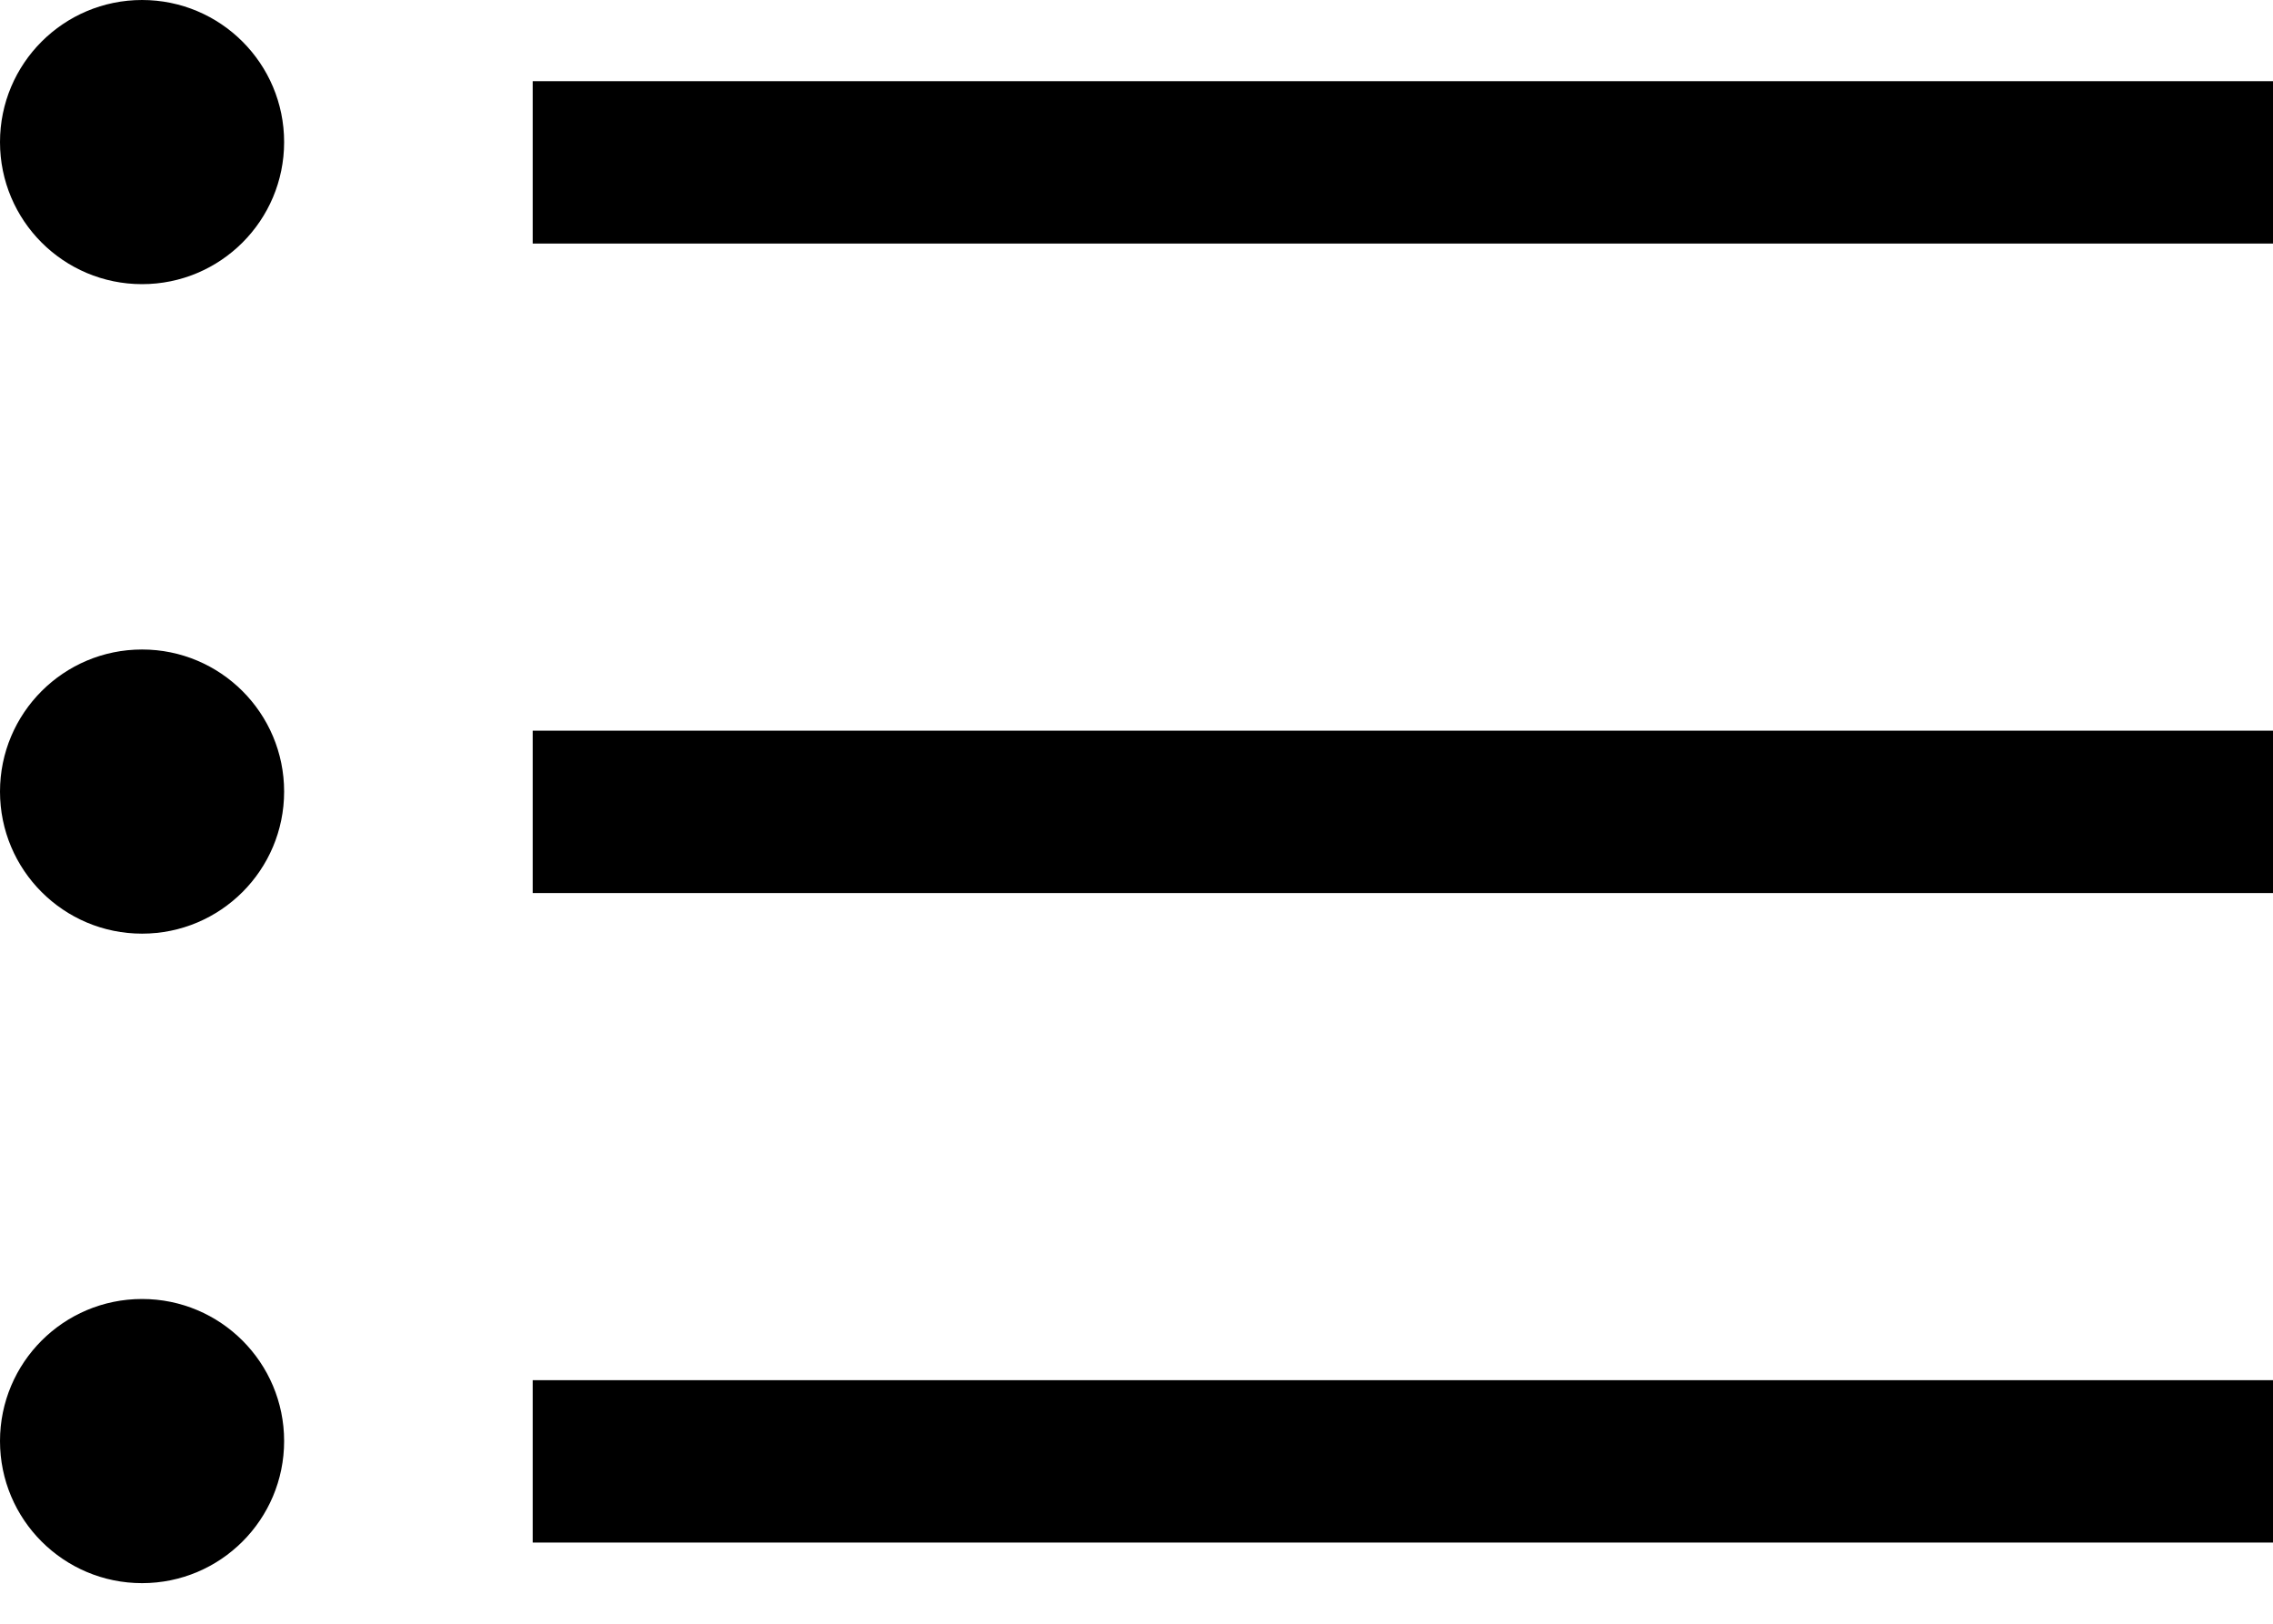 <svg width="28" height="20" viewBox="0 0 28 20" fill="none" xmlns="http://www.w3.org/2000/svg">
<circle cx="1.75" cy="1.75" r="1.75" fill="#DADBDE" style="fill:#DADBDE;fill:color(display-p3 0.855 0.859 0.871);fill-opacity:1;"/>
<circle cx="1.75" cy="9.75" r="1.75" fill="#DADBDE" style="fill:#DADBDE;fill:color(display-p3 0.855 0.859 0.871);fill-opacity:1;"/>
<circle cx="1.75" cy="17.75" r="1.75" fill="#DADBDE" style="fill:#DADBDE;fill:color(display-p3 0.855 0.859 0.871);fill-opacity:1;"/>
<path d="M6.562 2H28" stroke="#DADBDE" style="stroke:#DADBDE;stroke:color(display-p3 0.855 0.859 0.871);stroke-opacity:1;" stroke-width="2"/>
<path d="M6.562 10H28" stroke="#DADBDE" style="stroke:#DADBDE;stroke:color(display-p3 0.855 0.859 0.871);stroke-opacity:1;" stroke-width="2"/>
<path d="M6.562 18H28" stroke="#DADBDE" style="stroke:#DADBDE;stroke:color(display-p3 0.855 0.859 0.871);stroke-opacity:1;" stroke-width="2"/>
</svg>
